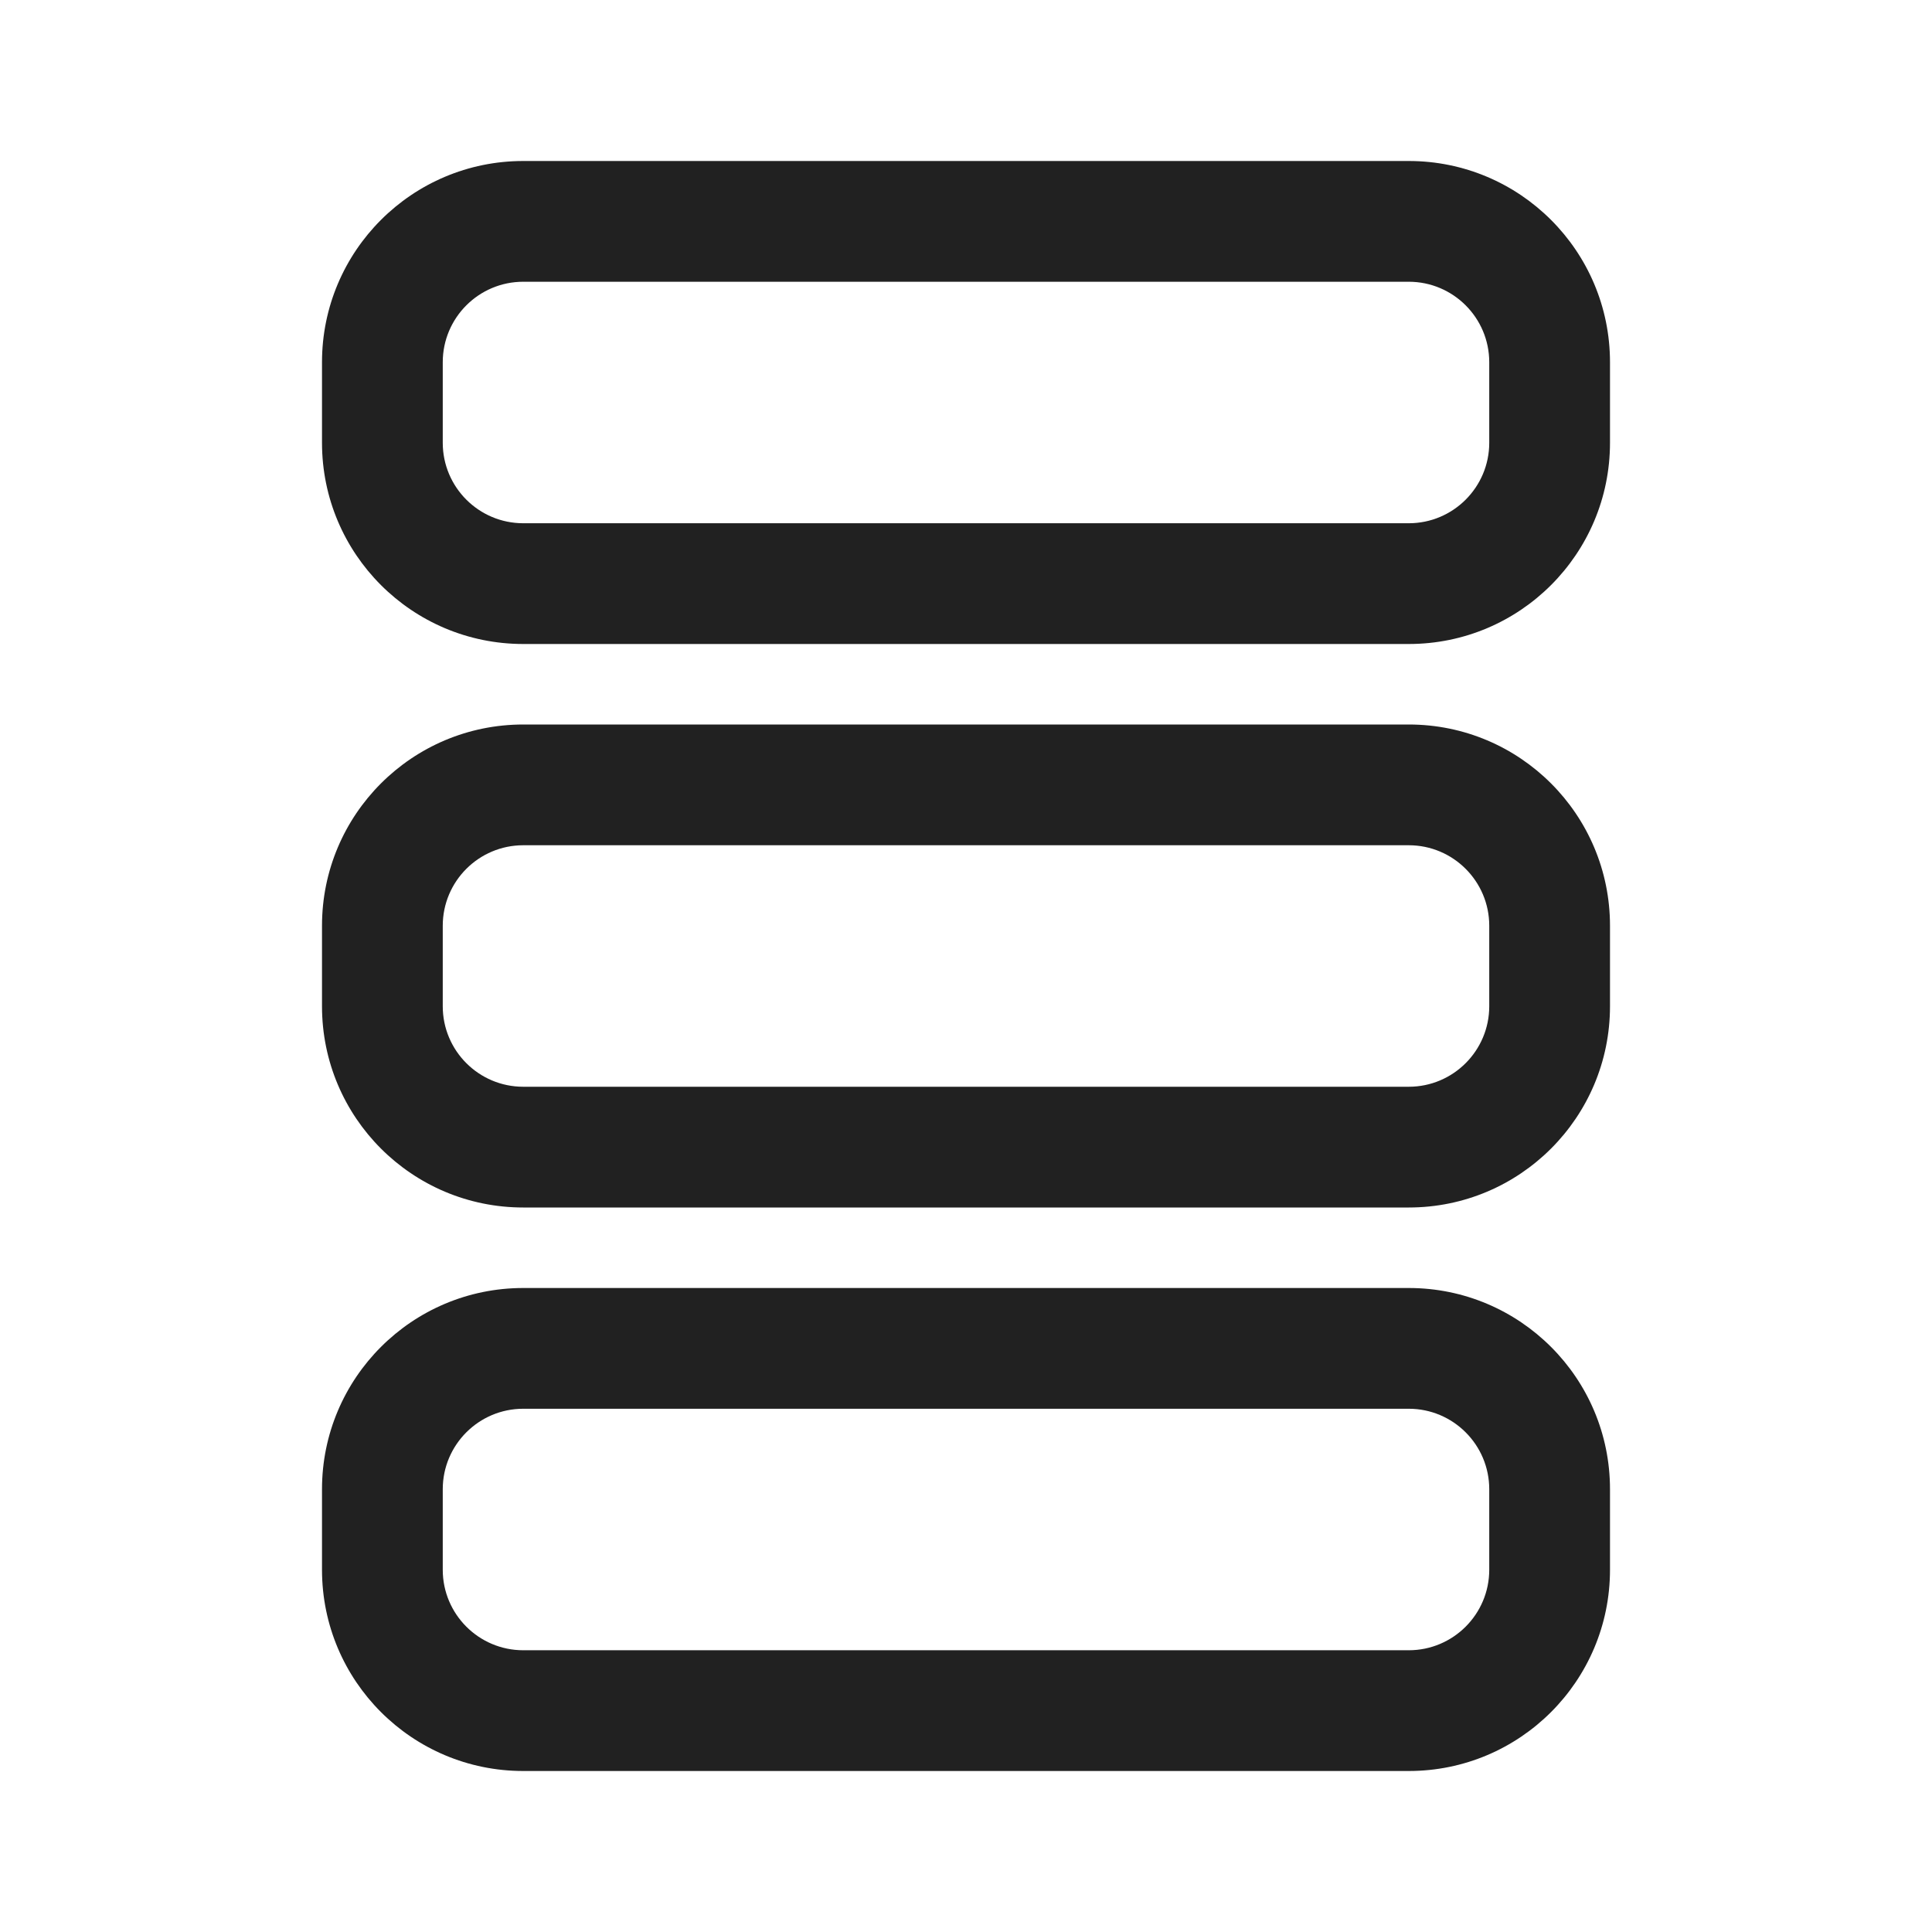 <svg width="24" height="24" viewBox="0 0 24 24" fill="none" xmlns="http://www.w3.org/2000/svg">
<path d="M6.5 3.5C5.948 3.5 5.5 3.948 5.5 4.5V5.5C5.5 6.052 5.948 6.5 6.5 6.5H17.5C18.052 6.5 18.5 6.052 18.5 5.5V4.5C18.5 3.948 18.052 3.5 17.5 3.5H6.5ZM4 4.5C4 3.119 5.119 2 6.5 2H17.5C18.881 2 20 3.119 20 4.5V5.5C20 6.881 18.881 8 17.5 8H6.5C5.119 8 4 6.881 4 5.5V4.5ZM6.5 10.5C5.948 10.5 5.5 10.948 5.5 11.5V12.5C5.5 13.052 5.948 13.5 6.5 13.5H17.5C18.052 13.5 18.5 13.052 18.5 12.5V11.5C18.5 10.948 18.052 10.5 17.5 10.5H6.5ZM4 11.5C4 10.119 5.119 9 6.5 9H17.5C18.881 9 20 10.119 20 11.5V12.5C20 13.881 18.881 15 17.5 15H6.5C5.119 15 4 13.881 4 12.5V11.5ZM5.5 18.5C5.5 17.948 5.948 17.5 6.5 17.5H17.5C18.052 17.5 18.5 17.948 18.5 18.5V19.5C18.5 20.052 18.052 20.5 17.5 20.5H6.5C5.948 20.5 5.5 20.052 5.5 19.5V18.5ZM6.5 16C5.119 16 4 17.119 4 18.5V19.5C4 20.881 5.119 22 6.5 22H17.5C18.881 22 20 20.881 20 19.5V18.5C20 17.119 18.881 16 17.5 16H6.5Z" fill="#212121"/>
</svg>
